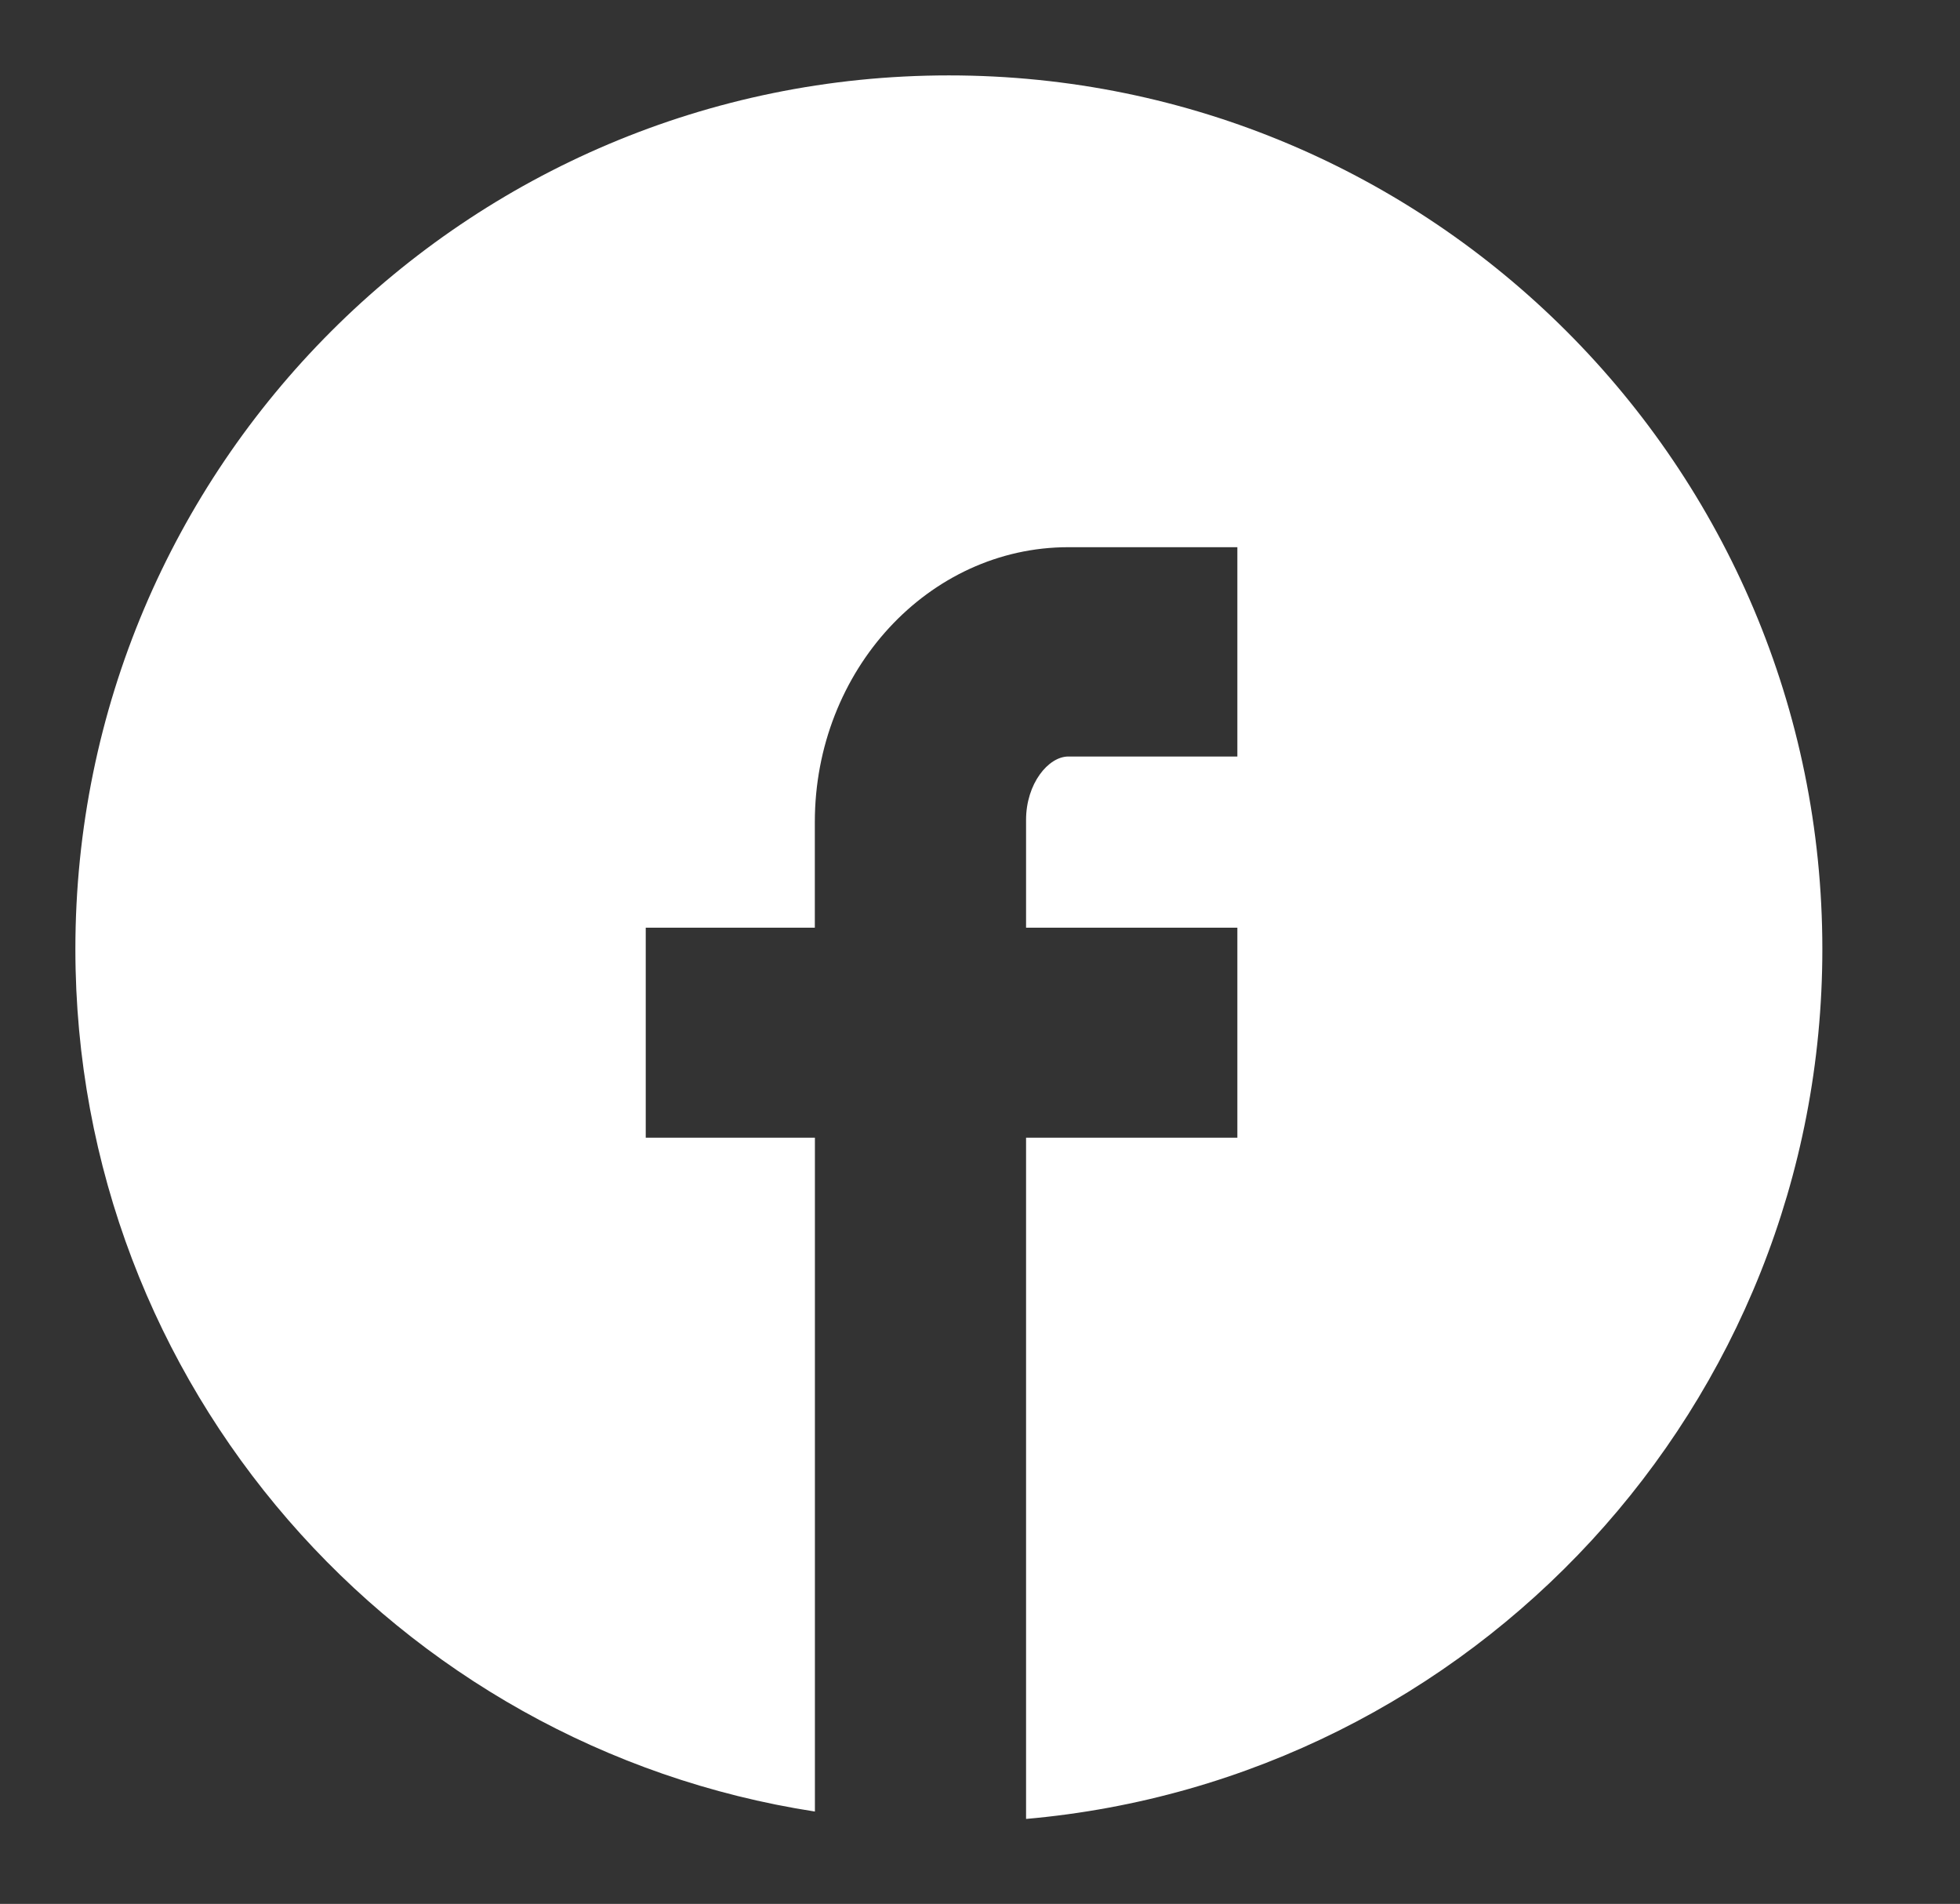 <?xml version="1.0" encoding="utf-8"?>
<!-- Generator: Adobe Illustrator 15.1.0, SVG Export Plug-In . SVG Version: 6.00 Build 0)  -->
<!DOCTYPE svg PUBLIC "-//W3C//DTD SVG 1.1//EN" "http://www.w3.org/Graphics/SVG/1.1/DTD/svg11.dtd">
<svg version="1.1" id="Layer_1" xmlns="http://www.w3.org/2000/svg" xmlns:xlink="http://www.w3.org/1999/xlink" x="0px" y="0px"
	 width="26px" height="25.25px" viewBox="0 0 26 25.25" enable-background="new 0 0 26 25.25" xml:space="preserve">
<rect x="0" y="0" width="26" height="25.25" fill="#333333" stroke="none"/>
<g>
	<path fill="#FFFFFF" d="M24.174,12.587C24.174,6.187,18.988,1,12.587,1C6.187,1,1,6.187,1,12.587c0,5.793,4.255,10.58,9.81,11.438
		v-8.937H8.566v-2.785h2.243v-1.401c0-2.01,1.509-3.645,3.363-3.645h2.242v2.776h-2.242c-0.265,0-0.561,0.359-0.561,0.841v1.429
		h2.803v2.785h-2.803v9.035C19.531,23.603,24.174,18.641,24.174,12.587z"/>
</g>
<g>
	<g>
		<g>
			<g>
				<linearGradient id="SVGID_1_" gradientUnits="userSpaceOnUse" x1="-192" y1="-114.832" x2="-192" y2="-83.312">
					<stop  offset="0" style="stop-color:#FFFFFF"/>
					<stop  offset="1" style="stop-color:#CCCCCC"/>
				</linearGradient>
				<path fill="url(#SVGID_1_)" d="M-208-88.334c0,2.936,2.4,5.334,5.334,5.334h21.333c2.934,0,5.333-2.398,5.333-5.334v-21.33
					c0-2.934-2.399-5.334-5.333-5.334h-21.333c-2.934,0-5.334,2.4-5.334,5.334V-88.334z"/>
				<g>
					<path fill="#B3B1B3" d="M-181.333-114.748c2.803,0,5.083,2.28,5.083,5.084v21.33c0,2.804-2.28,5.084-5.083,5.084h-21.333
						c-2.803,0-5.084-2.28-5.084-5.084v-21.33c0-2.804,2.281-5.084,5.084-5.084H-181.333 M-181.333-114.998h-21.333
						c-2.934,0-5.334,2.4-5.334,5.334v21.33c0,2.936,2.4,5.334,5.334,5.334h21.333c2.934,0,5.333-2.398,5.333-5.334v-21.33
						C-176-112.598-178.399-114.998-181.333-114.998L-181.333-114.998z"/>
				</g>
			</g>
			<g>
				<linearGradient id="SVGID_2_" gradientUnits="userSpaceOnUse" x1="-192" y1="-114.834" x2="-192" y2="-83.312">
					<stop  offset="0" style="stop-color:#DFE3E5"/>
					<stop  offset="1" style="stop-color:#BCC5CA"/>
				</linearGradient>
				<path fill="url(#SVGID_2_)" d="M-181.334-115h-21.332c-2.934,0-5.334,2.4-5.334,5.334v21.332c0,2.936,2.4,5.334,5.334,5.334
					h21.332c2.934,0,5.334-2.398,5.334-5.334v-21.332C-176-112.6-178.4-115-181.334-115z M-177-88.334
					c0,2.391-1.943,4.334-4.334,4.334h-21.332c-2.391,0-4.334-1.943-4.334-4.334v-21.332c0-2.39,1.943-4.334,4.334-4.334h21.332
					c2.391,0,4.334,1.944,4.334,4.334V-88.334z"/>
			</g>
			<g opacity="0.7">
				<linearGradient id="SVGID_3_" gradientUnits="userSpaceOnUse" x1="-192" y1="-83.875" x2="-192" y2="-100.891">
					<stop  offset="0" style="stop-color:#FFFFFF"/>
					<stop  offset="1" style="stop-color:#000000"/>
				</linearGradient>
				<path fill="url(#SVGID_3_)" d="M-181.334-114h-21.332c-2.391,0-4.334,1.944-4.334,4.334v21.332c0,2.391,1.943,4.334,4.334,4.334
					h21.332c2.391,0,4.334-1.943,4.334-4.334v-21.332C-177-112.056-178.943-114-181.334-114z M-178-88.334
					c0,1.838-1.496,3.334-3.334,3.334h-21.332c-1.838,0-3.334-1.496-3.334-3.334v-21.332c0-1.838,1.496-3.334,3.334-3.334h21.332
					c1.838,0,3.334,1.496,3.334,3.334V-88.334z"/>
			</g>
			<g opacity="0.7">
				<linearGradient id="SVGID_4_" gradientUnits="userSpaceOnUse" x1="-192" y1="-113.972" x2="-192" y2="-108.718">
					<stop  offset="0" style="stop-color:#FFFFFF"/>
					<stop  offset="1" style="stop-color:#000000"/>
				</linearGradient>
				<path fill="url(#SVGID_4_)" d="M-181.334-114h-21.332c-2.391,0-4.334,1.944-4.334,4.334v1c0-2.39,1.943-4.334,4.334-4.334
					h21.332c2.391,0,4.334,1.944,4.334,4.334v-1C-177-112.056-178.943-114-181.334-114z"/>
			</g>
		</g>
	</g>
	<path fill="#FFFFFF" d="M-191.858-96.545c-0.171,0-0.337,0.009-0.504,0.019c-0.11-0.315-0.178-0.661-0.178-1.038
		c0-0.371,0.065-1.025,0.173-1.026c0.056,0,0.112,0.005,0.168,0.005c2.824,0,5.113-2.292,5.113-5.117
		c0-0.674-0.309-1.547-0.668-1.906l1.754-0.981V-110l-3.659,2.043c-0.812-0.542-1.64-0.86-2.689-0.86
		c-2.824,0-5.039,2.289-5.039,5.113c0,1.589,0.763,3.009,1.899,3.946c-0.316,0.665-0.479,1.404-0.479,2.189
		c0,0.705,0.157,1.375,0.415,1.984c-1.486,0.871-2.447,2.252-2.447,3.811c0,2.637,2.75,4.773,6.139,4.773
		c3.391,0,6.138-2.137,6.138-4.773C-185.724-94.408-188.47-96.545-191.858-96.545z M-192.199-106.091
		c1.318,0,2.386,1.068,2.386,2.386c0,1.318-1.067,2.387-2.386,2.387s-2.387-1.068-2.387-2.387
		C-194.586-105.022-193.518-106.091-192.199-106.091z M-191.858-89.938c-1.506,0-2.728-0.821-2.728-1.836
		c0-1.014,1.222-1.835,2.728-1.835s2.728,0.821,2.728,1.835C-189.131-90.759-190.353-89.938-191.858-89.938z"/>
	<linearGradient id="SVGID_5_" gradientUnits="userSpaceOnUse" x1="-191.862" y1="-89.557" x2="-191.862" y2="-113.195">
		<stop  offset="0" style="stop-color:#666666"/>
		<stop  offset="1" style="stop-color:#000000"/>
	</linearGradient>
	<path fill="url(#SVGID_5_)" d="M-191.858-97.545c-0.171,0-0.337,0.009-0.504,0.019c-0.11-0.315-0.178-0.661-0.178-1.038
		c0-0.371,0.065-1.025,0.173-1.026c0.056,0,0.112,0.005,0.168,0.005c2.824,0,5.113-2.292,5.113-5.117
		c0-0.674-0.309-1.547-0.668-1.906l1.754-0.981V-111l-3.659,2.043c-0.812-0.542-1.64-0.86-2.689-0.86
		c-2.824,0-5.039,2.289-5.039,5.113c0,1.589,0.763,3.009,1.899,3.946c-0.316,0.665-0.479,1.404-0.479,2.189
		c0,0.705,0.157,1.375,0.415,1.984c-1.486,0.871-2.447,2.252-2.447,3.811c0,2.637,2.75,4.773,6.139,4.773
		c3.391,0,6.138-2.137,6.138-4.773C-185.724-95.408-188.47-97.545-191.858-97.545z M-192.199-107.091
		c1.318,0,2.386,1.068,2.386,2.386c0,1.318-1.067,2.387-2.386,2.387s-2.387-1.068-2.387-2.387
		C-194.586-106.022-193.518-107.091-192.199-107.091z M-191.858-90.938c-1.506,0-2.728-0.821-2.728-1.836
		c0-1.014,1.222-1.835,2.728-1.835s2.728,0.821,2.728,1.835C-189.131-91.759-190.353-90.938-191.858-90.938z"/>
</g>
<g>
	<path fill="#FFFFFF" d="M-36.52-18.517c-0.486-0.064-0.978-0.108-1.48-0.108c-0.793,0-1.565,0.084-2.311,0.24
		C-39.133-18.514-37.845-18.535-36.52-18.517z"/>
	<path fill="#FFFFFF" d="M-38.205-11.408c1.037-2.46-0.99-6.564-3.564-6.091c-3.584,0.659-1.729,6.788,0.667,7.354
		C-39.928-9.868-38.605-10.459-38.205-11.408z"/>
	<path fill="#FFFFFF" d="M-34.777-18.151c-0.66,0.453-1.418,0.807-2.684,0.652c1.021,1.01,2.183,2.563,1.632,4.679
		c-0.159,0.614-0.673,1.335-1.112,1.784c-0.681,0.691-1.822,1.174-1.784,2.154c0.047,1.194,2.326,2.104,3.12,3.12
		c1.094,1.399,0.803,3.875-0.297,5.124c-2.219,2.521-9.106,3.223-11.068,0c-0.395-0.648-0.424-1.38-0.372-1.93
		c0.284-2.982,3.607-3.754,6.909-4.013c-0.309-0.543-1.147-1.875-0.446-2.822c-3.271,0.309-5.554-1.758-5.126-4.754
		c0.088-0.614,0.268-1.14,0.517-1.596c-2.304,2.06-3.761,5.045-3.761,8.377c0,6.213,5.037,11.25,11.25,11.25
		s11.25-5.037,11.25-11.25C-26.75-12.467-30.137-16.764-34.777-18.151z"/>
	<path fill="#FFFFFF" d="M-45.039-3.534c-1.22,4.186,6.852,5.33,8.245,2.302c0.709-1.54-0.411-2.945-1.114-3.563
		c-0.385-0.341-1.195-1.02-1.635-1.115c-0.344-0.076-0.689,0.046-1.039,0.074C-42.609-5.672-44.571-5.138-45.039-3.534z"/>
</g>
<path fill="#FFFFFF" d="M-37,3.75c-6.213,0-11.25,5.037-11.25,11.25S-43.213,26.25-37,26.25S-25.75,21.213-25.75,15
	S-30.787,3.75-37,3.75z M-36.961,18.099h3.398c0.855,0,1.51,0.662,1.51,1.527c0,0.864-0.705,1.554-1.562,1.554h-3.398
	c-2.729,0-4.936-2.377-4.936-5.312v-5.48c0-0.865,0.695-1.566,1.551-1.566s1.504,0.701,1.504,1.566v1.527h5.291
	c0.857,0,1.551,0.691,1.551,1.546c0,0.853-0.693,1.546-1.551,1.546h-5.291v0.861C-38.895,17.056-37.963,18.099-36.961,18.099z"/>
</svg>
